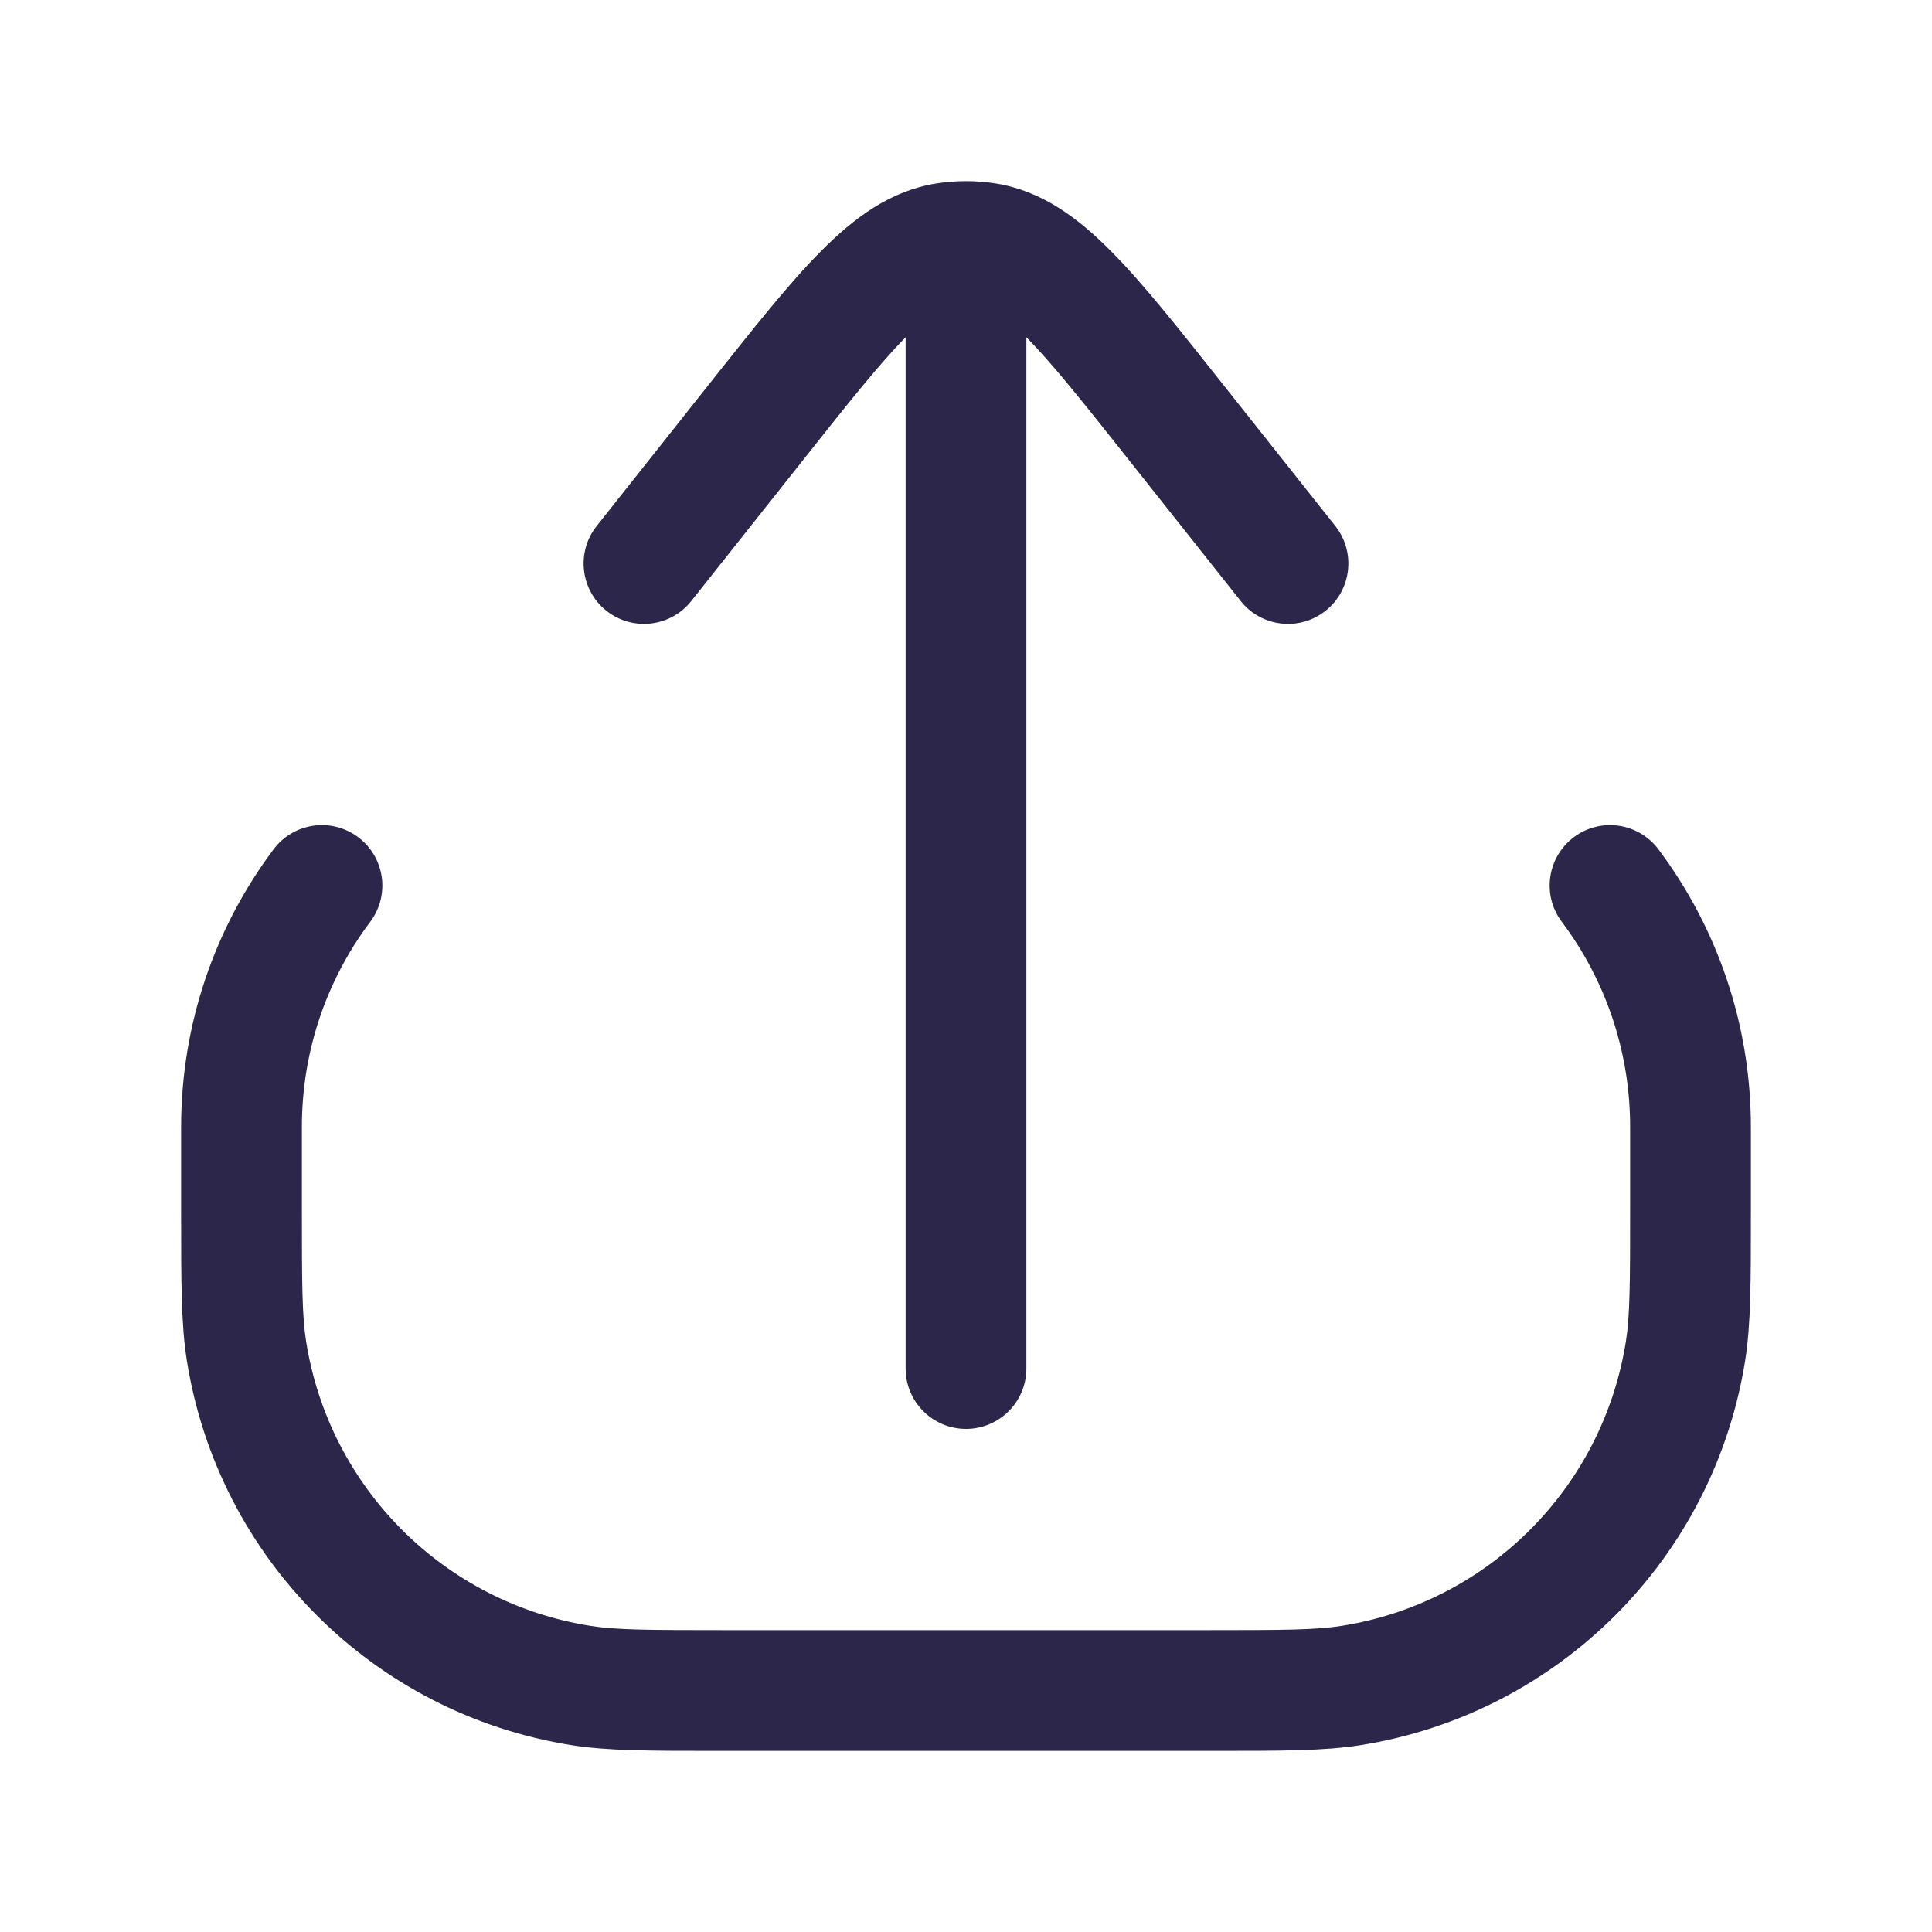 <svg width="20" height="20" viewBox="0 0 20 20" fill="none" xmlns="http://www.w3.org/2000/svg">
<path d="M8.505 2.594C8.841 2.256 9.215 1.975 9.693 1.899C9.795 1.883 9.897 1.875 10 1.875C10.103 1.875 10.206 1.883 10.307 1.899C10.785 1.975 11.159 2.256 11.495 2.594C11.824 2.923 12.19 3.386 12.634 3.946L13.823 5.445C14.037 5.715 13.992 6.109 13.722 6.323C13.451 6.538 13.058 6.492 12.844 6.222L11.679 4.753C11.214 4.166 10.894 3.764 10.625 3.491V14.167C10.625 14.512 10.345 14.792 10 14.792C9.655 14.792 9.375 14.512 9.375 14.167V3.491C9.106 3.764 8.786 4.166 8.321 4.753L7.156 6.222C6.942 6.492 6.549 6.538 6.278 6.323C6.008 6.109 5.962 5.715 6.177 5.445L7.365 3.946C7.81 3.386 8.176 2.923 8.505 2.594Z" fill="#2D264B"/>
<path d="M17.167 8.791C16.959 8.515 16.568 8.46 16.292 8.667C16.016 8.874 15.96 9.266 16.167 9.542C16.612 10.134 16.875 10.869 16.875 11.667V12.5C16.875 13.298 16.873 13.624 16.831 13.887C16.591 15.403 15.403 16.591 13.887 16.831C13.624 16.873 13.298 16.875 12.5 16.875H7.5C6.702 16.875 6.376 16.873 6.113 16.831C4.597 16.591 3.409 15.403 3.169 13.887C3.127 13.624 3.125 13.298 3.125 12.5V11.667C3.125 10.869 3.388 10.134 3.833 9.542C4.04 9.266 3.984 8.874 3.708 8.667C3.432 8.46 3.041 8.515 2.833 8.791C2.232 9.592 1.875 10.589 1.875 11.667L1.875 12.567C1.875 13.277 1.875 13.71 1.934 14.083C2.259 16.133 3.867 17.741 5.917 18.066C6.29 18.125 6.723 18.125 7.433 18.125H12.567C13.277 18.125 13.71 18.125 14.083 18.066C16.133 17.741 17.741 16.133 18.066 14.083C18.125 13.71 18.125 13.277 18.125 12.567L18.125 11.667C18.125 10.589 17.768 9.592 17.167 8.791Z" fill="#2D264B"/>
</svg>
